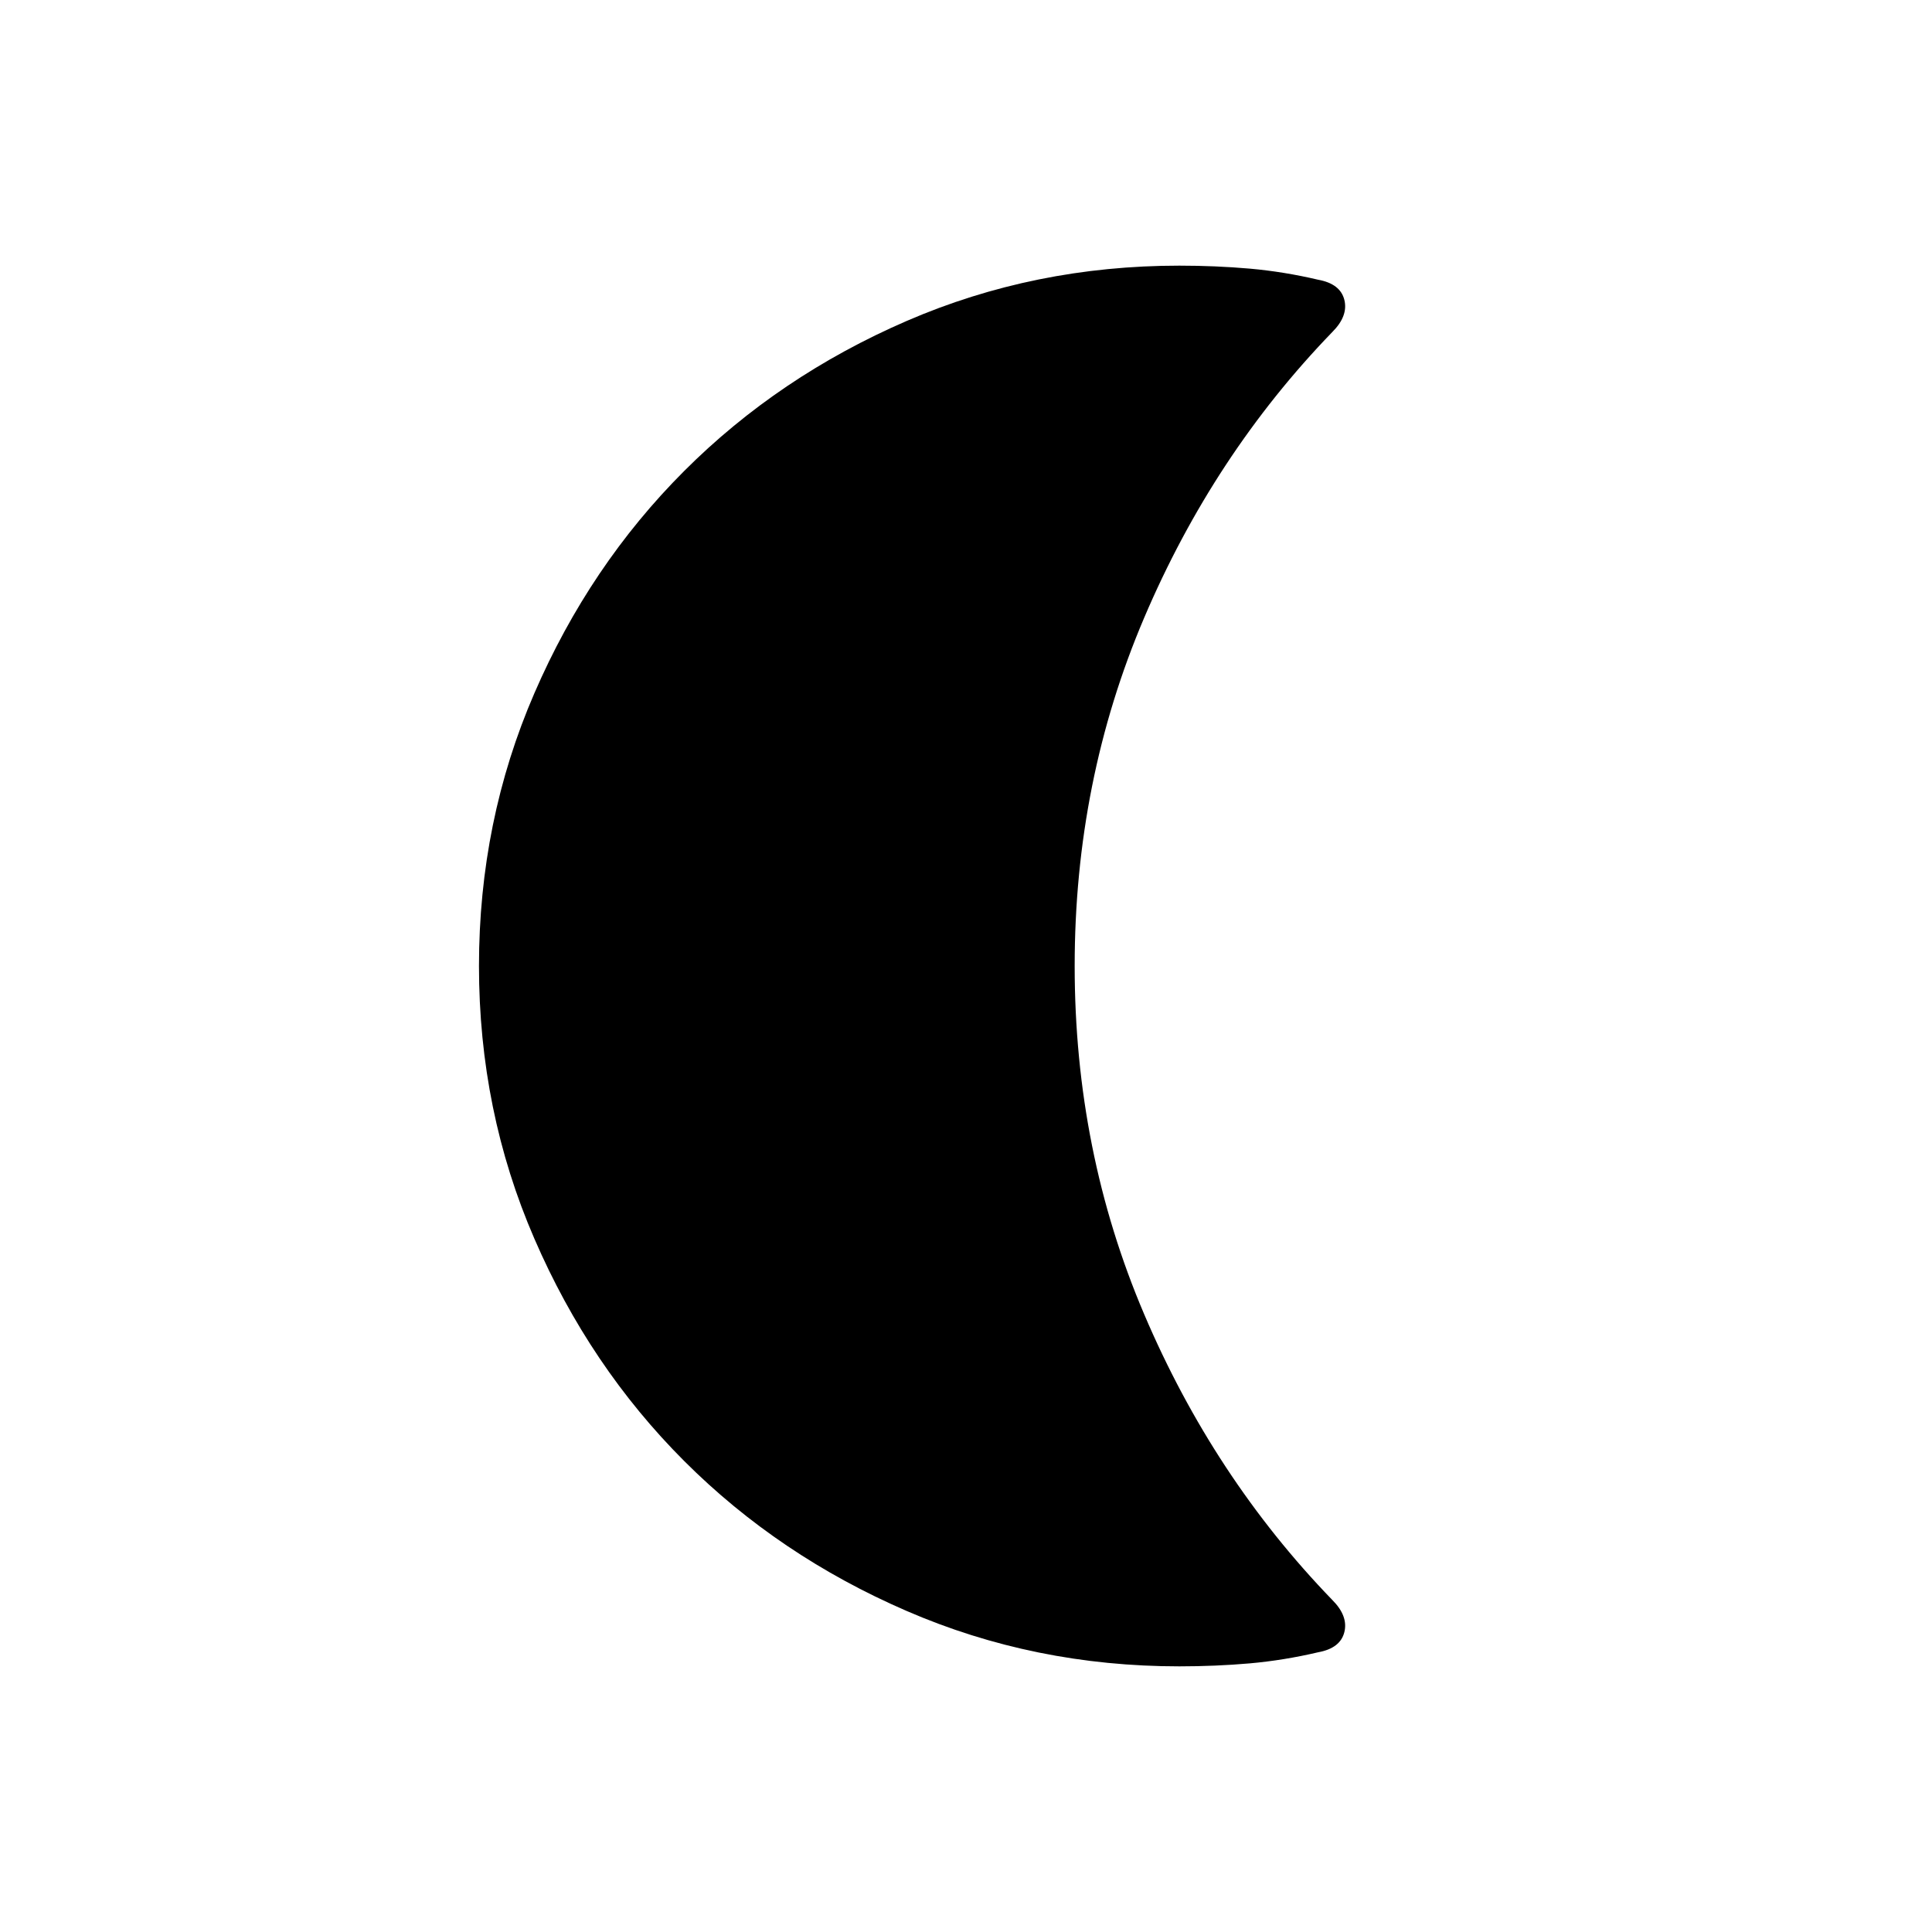 <svg xmlns="http://www.w3.org/2000/svg" height="24" width="24"><path d="M14.65 20.7Q12.85 20.7 11.263 20.012Q9.675 19.325 8.5 18.15Q7.325 16.975 6.638 15.387Q5.95 13.8 5.95 12Q5.95 10.2 6.638 8.612Q7.325 7.025 8.5 5.85Q9.675 4.675 11.263 3.987Q12.85 3.3 14.65 3.3Q15.1 3.3 15.525 3.337Q15.95 3.375 16.375 3.475Q16.65 3.525 16.7 3.725Q16.75 3.925 16.55 4.125Q15.075 5.65 14.213 7.675Q13.35 9.7 13.35 12Q13.35 14.3 14.213 16.325Q15.075 18.35 16.55 19.875Q16.75 20.075 16.7 20.275Q16.65 20.475 16.375 20.525Q15.95 20.625 15.525 20.663Q15.1 20.7 14.65 20.7Z"/></svg>